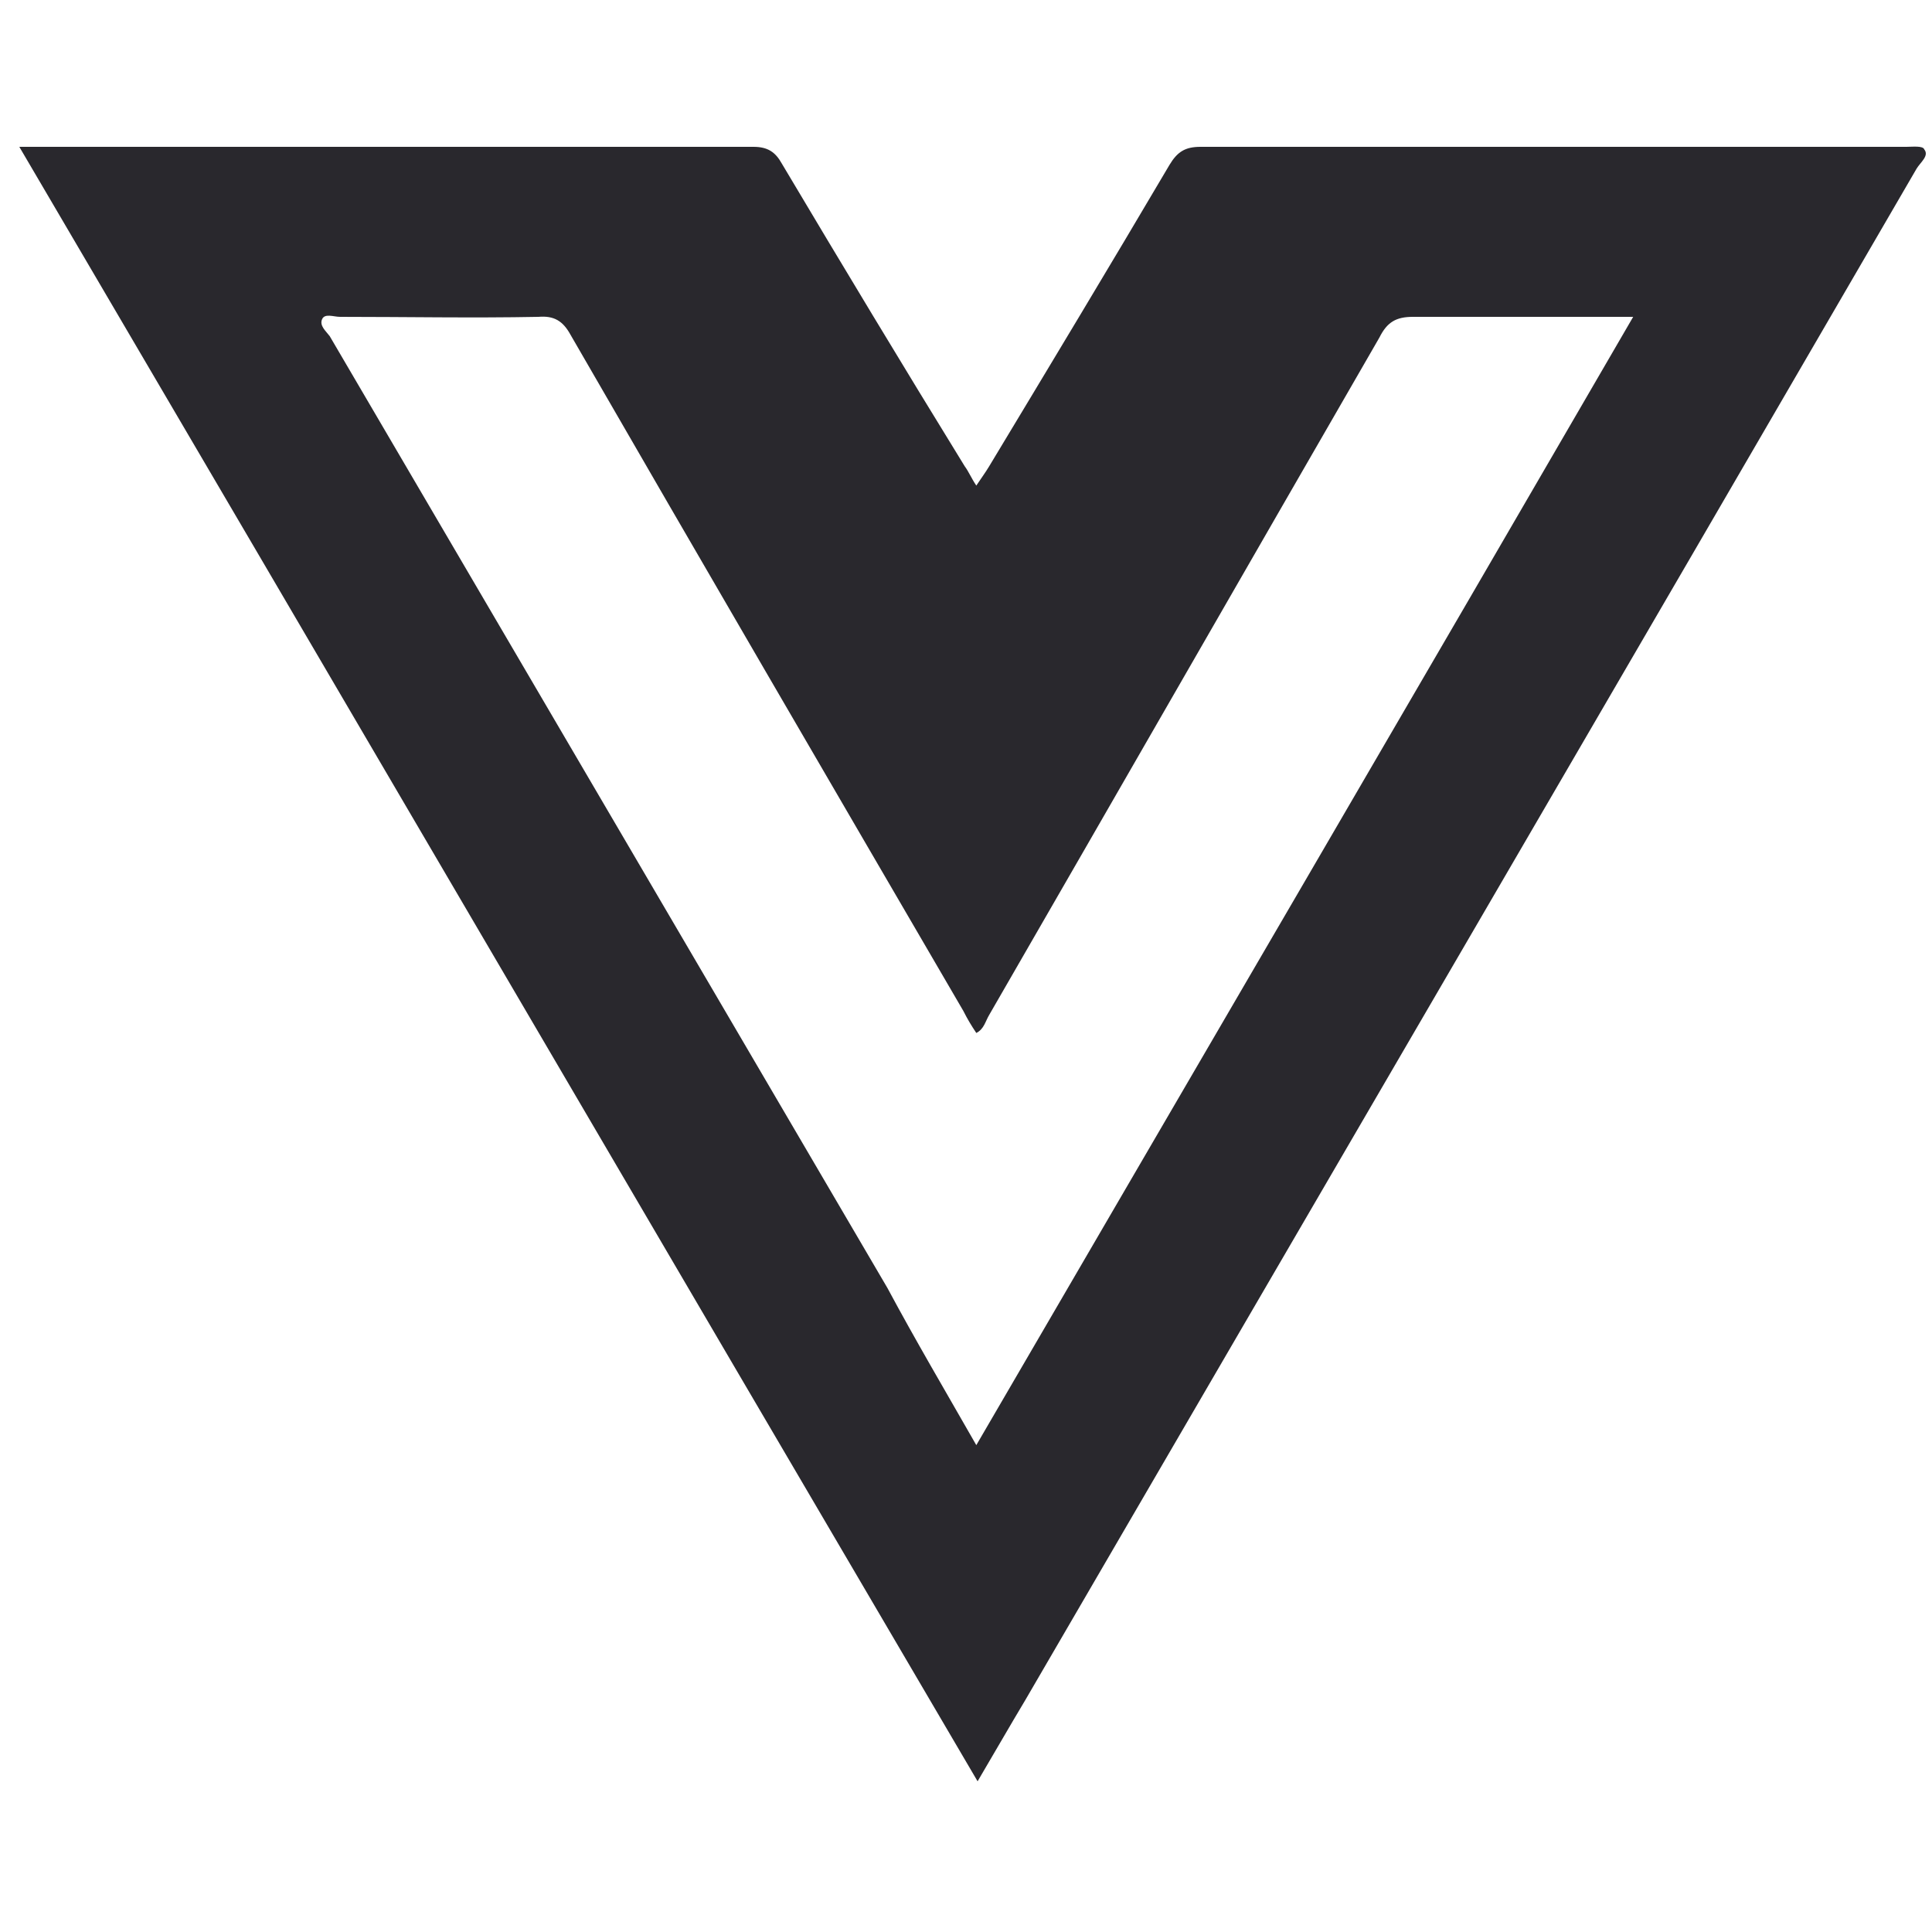 <svg version="1.1" id="Layer_1" xmlns="http://www.w3.org/2000/svg" xmlns:xlink="http://www.w3.org/1999/xlink" x="0px" y="0px"
                        viewBox="0 0 150 150" style="enable-background:new 0 0 150 150;" xml:space="preserve">
                        <style type="text/css">
                          .st0{fill:#29282D;}
                        </style>
                        <g>
                          <path class="st0" d="M75.9,138.3C51,95.9,26.4,53.8,1.5,11.4c0.8,0,1.2,0,1.7,0c18.4,0,36.9,0,55.3,0c1.1,0,1.7,0.4,2.2,1.3
                            c4.7,7.9,9.4,15.7,14.2,23.5c0.3,0.4,0.5,0.9,0.9,1.5c0.4-0.6,0.7-1,1-1.5c4.7-7.8,9.4-15.6,14-23.4c0.6-1,1.2-1.4,2.4-1.4
                            c18.3,0,36.5,0,54.8,0c0.5,0,1.3-0.1,1.4,0.2c0.4,0.5-0.3,1-0.6,1.5C125.8,52.7,102.7,92.3,79.6,132
                            C78.4,134,77.2,136.1,75.9,138.3z M75.8,112.2c17-29.2,34-58.3,51-87.6c-5.9,0-11.5,0-17.1,0c-1.3,0-2,0.4-2.6,1.6
                            C97,43.7,86.9,61.3,76.8,78.8c-0.3,0.5-0.4,1.1-1,1.4c-0.4-0.6-0.7-1.1-1-1.7C64.6,61,54.4,43.5,44.3,26c-0.6-1.1-1.3-1.5-2.5-1.4
                            c-5.1,0.1-10.3,0-15.4,0c-0.5,0-1.2-0.3-1.4,0.2c-0.2,0.5,0.3,0.9,0.6,1.3c14.4,24.6,28.9,49.3,43.3,73.9
                            C71.1,104.1,73.4,108,75.8,112.2z"/>
                        </g>
                      </svg>